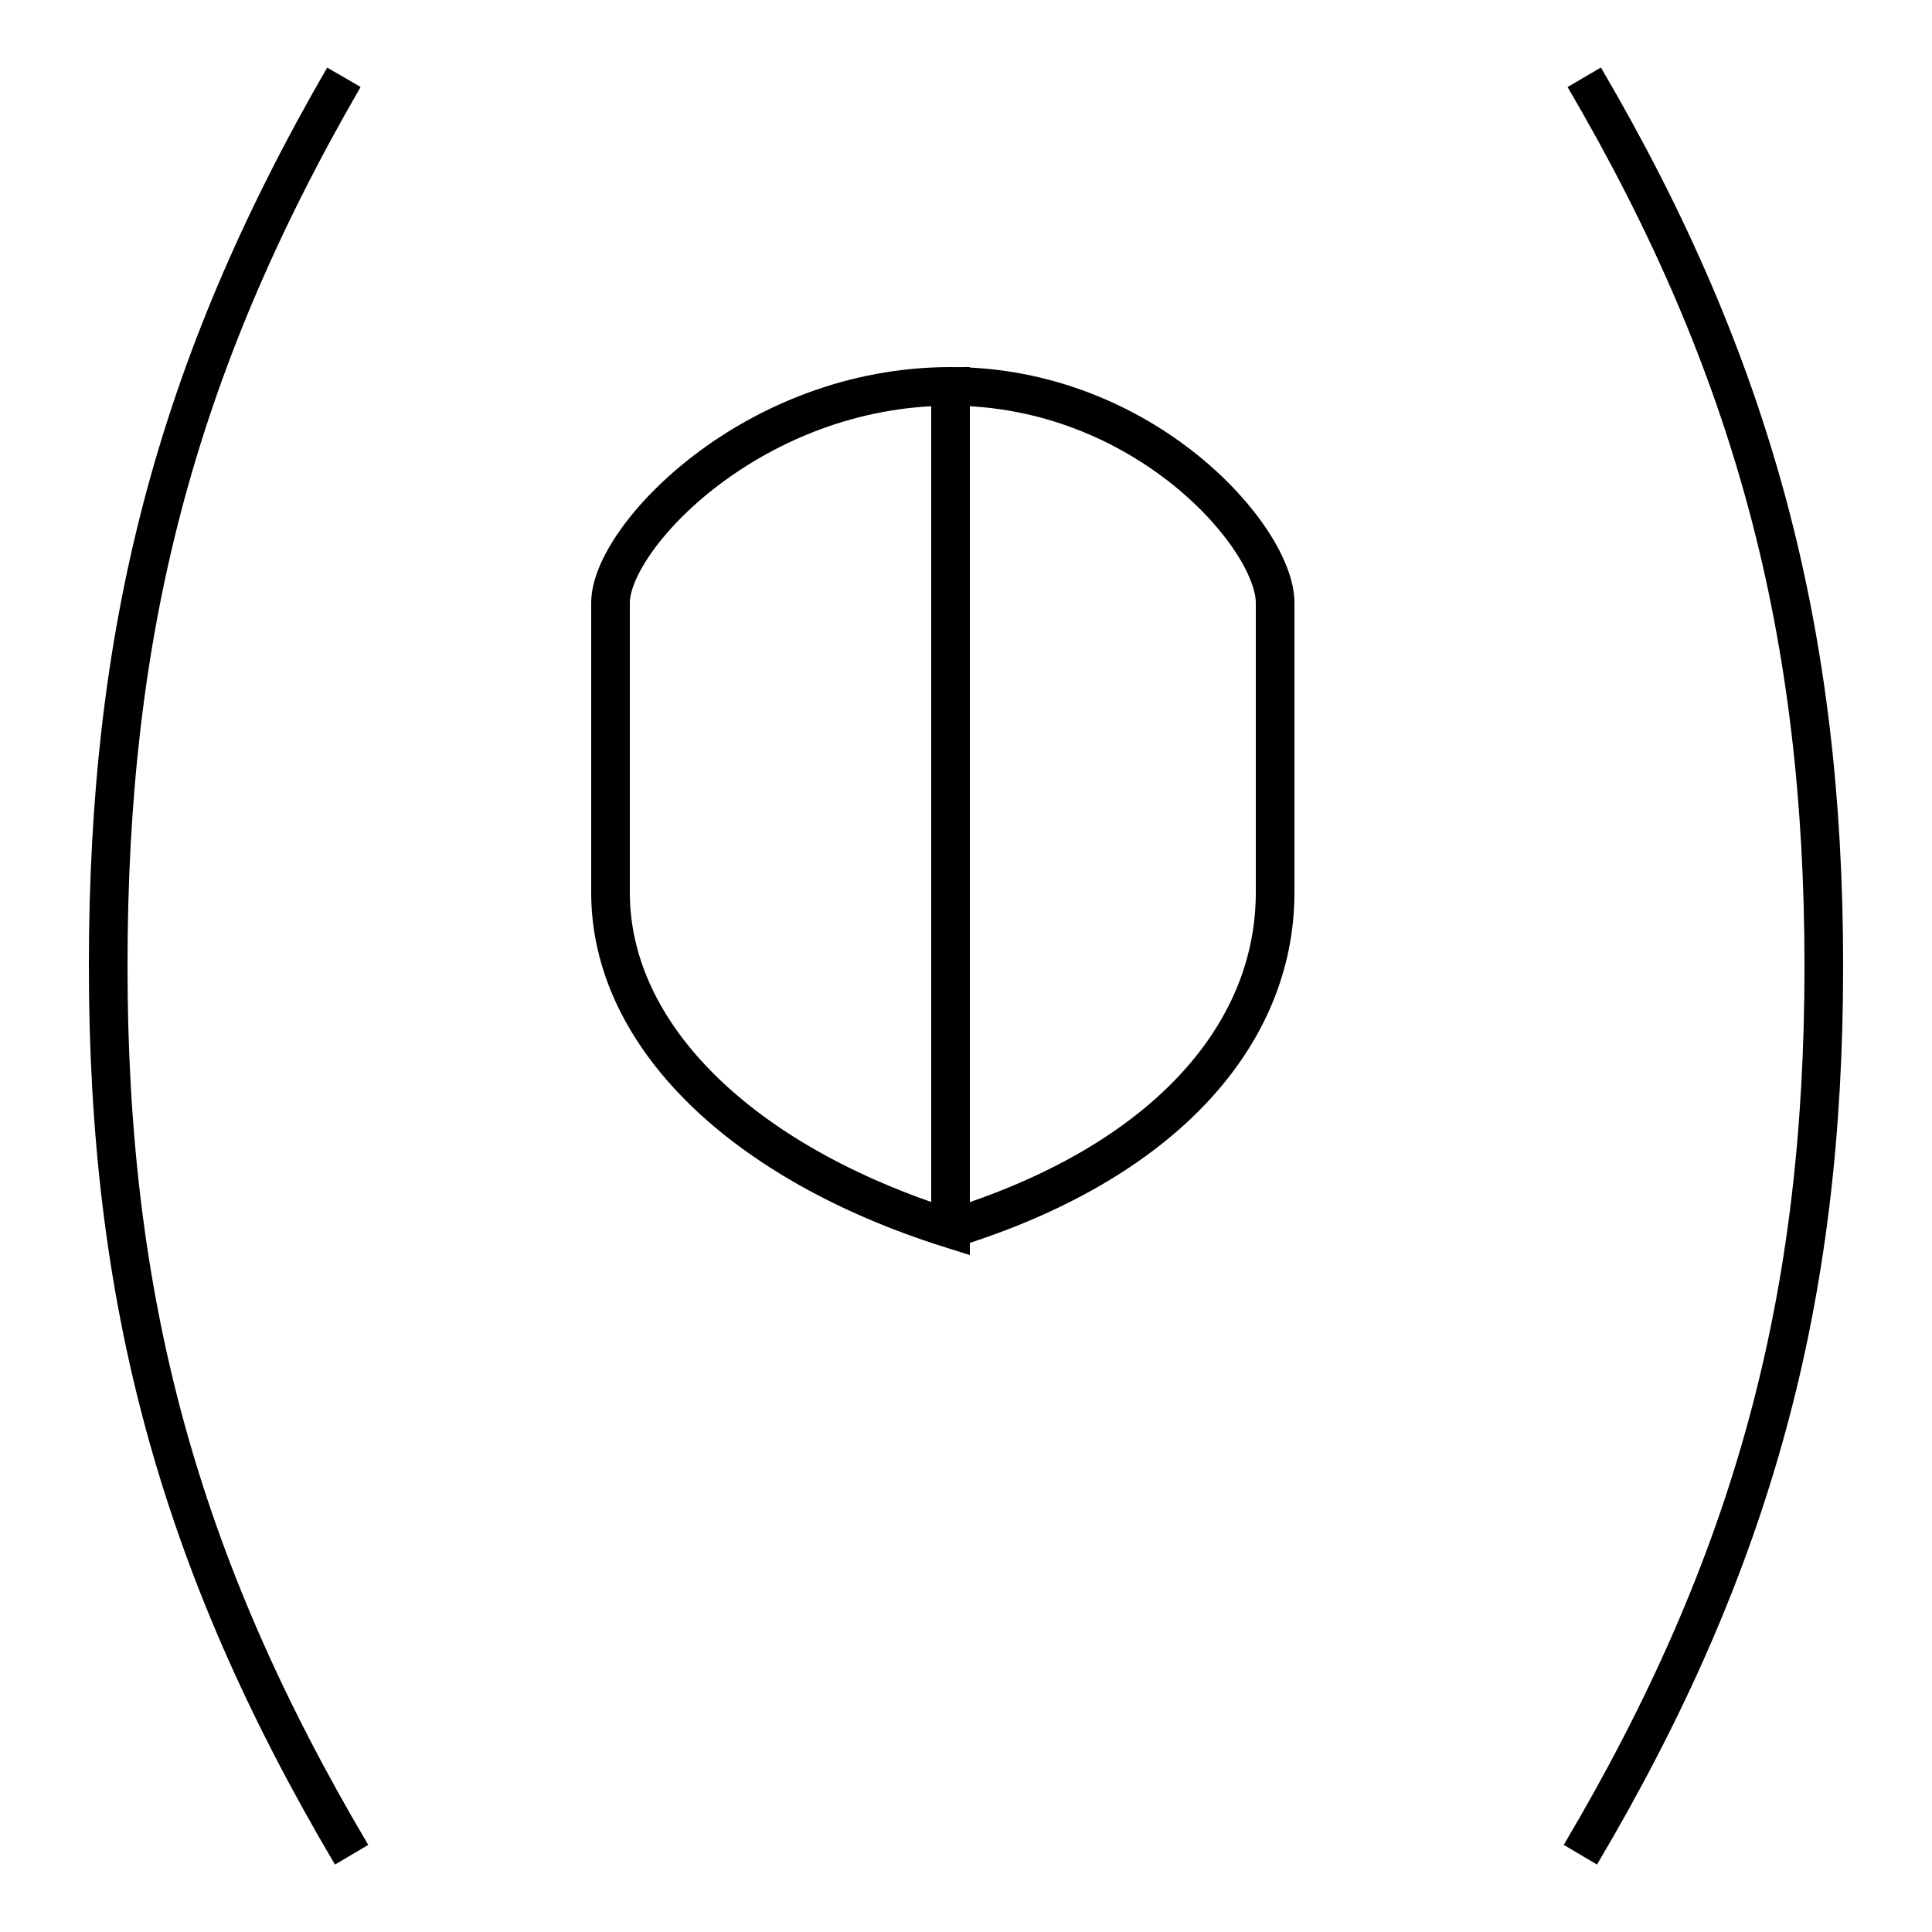 <?xml version='1.0' encoding='utf8'?>
<svg viewBox="0.0 -6.0 50.0 50.0" version="1.1" xmlns="http://www.w3.org/2000/svg">
<rect x="0.0" y="-6.0" width="50.0" height="50.0" fill="#808080" stroke="none"/>
<rect x="-1000" y="-1000" width="2000" height="2000" stroke="white" fill="white"/>
<g style="fill:white;stroke:#000000;  stroke-width:1">
<path d="M 8.9 -42.0 C 4.5 -34.4 2.8 -27.6 2.8 -19.0 C 2.8 -10.4 4.6 -3.6 9.1 4.0 M 41.0 -42.0 C 45.4 -34.5 47.2 -27.6 47.2 -19.0 C 47.2 -10.4 45.4 -3.6 40.9 4.0 M 24.6 -34.0 C 19.5 -34.0 15.8 -30.1 15.8 -28.4 C 15.8 -26.6 15.8 -24.6 15.8 -20.9 C 15.8 -17.2 19.2 -13.9 24.6 -12.2 C 30.1 -13.9 33.0 -17.2 33.0 -20.9 C 33.0 -24.6 33.0 -26.6 33.0 -28.4 C 33.0 -30.1 29.6 -34.0 24.6 -34.0 Z M 24.6 -12.2 C 19.2 -13.9 15.8 -17.2 15.8 -20.9 C 15.8 -24.6 15.8 -26.6 15.8 -28.4 C 15.8 -30.1 19.5 -34.0 24.6 -34.0 Z M 24.6 -12.2 C 19.2 -13.9 15.8 -17.2 15.8 -20.9 C 15.8 -24.6 15.8 -26.6 15.8 -28.4 C 15.8 -30.1 19.5 -34.0 24.6 -34.0 Z M 24.6 -12.2 C 19.2 -13.9 15.8 -17.2 15.8 -20.9 C 15.8 -24.6 15.8 -26.6 15.8 -28.4 C 15.8 -30.1 19.5 -34.0 24.6 -34.0 Z" transform="translate(0.0, 38.0)" />
</g>
</svg>